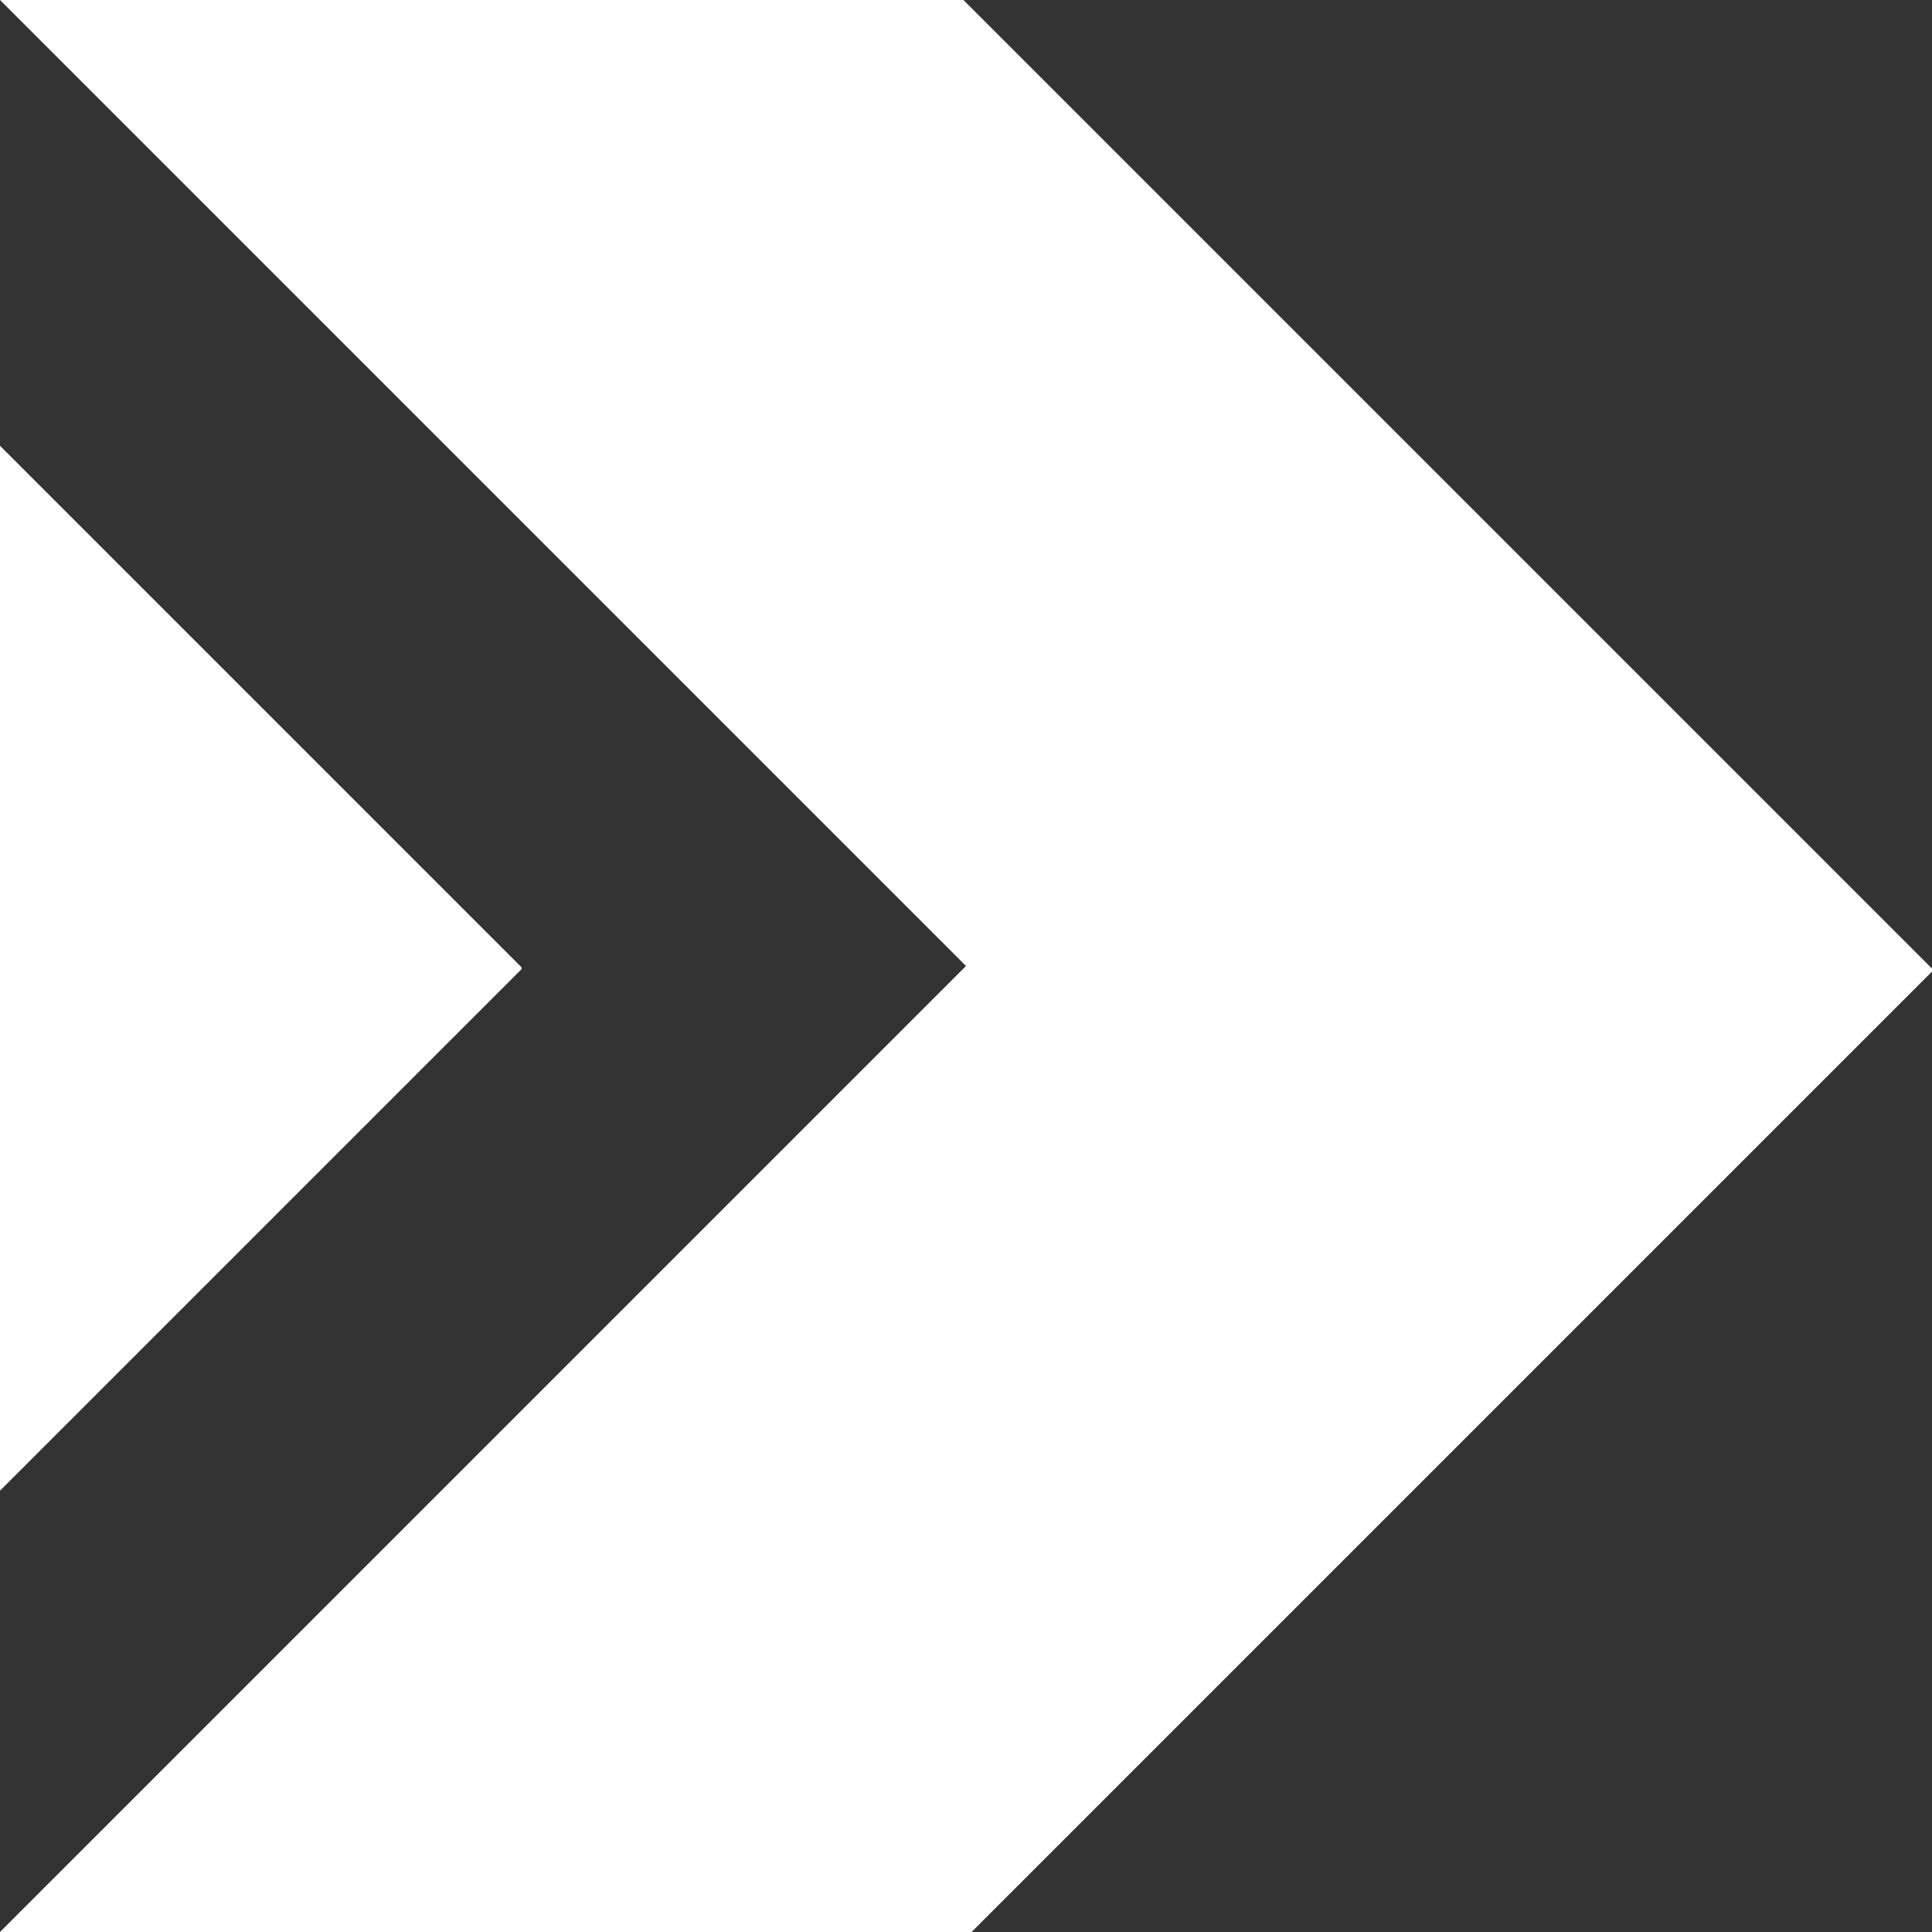 <svg width="100" height="100" viewBox="0 0 100 100" fill="none" xmlns="http://www.w3.org/2000/svg">
<rect x="0" y="0" width="100" height="100" fill="#333333" stroke="none"/>
<path d="M100 50.289V50.132L49.868 0H7.62939e-06L50 50L0 100L50.289 100L100 50.289Z" fill="white"/>
<path d="M0 23.073L27 50.073V50.159L0 77.159V23.073Z" fill="white"/>
</svg>
